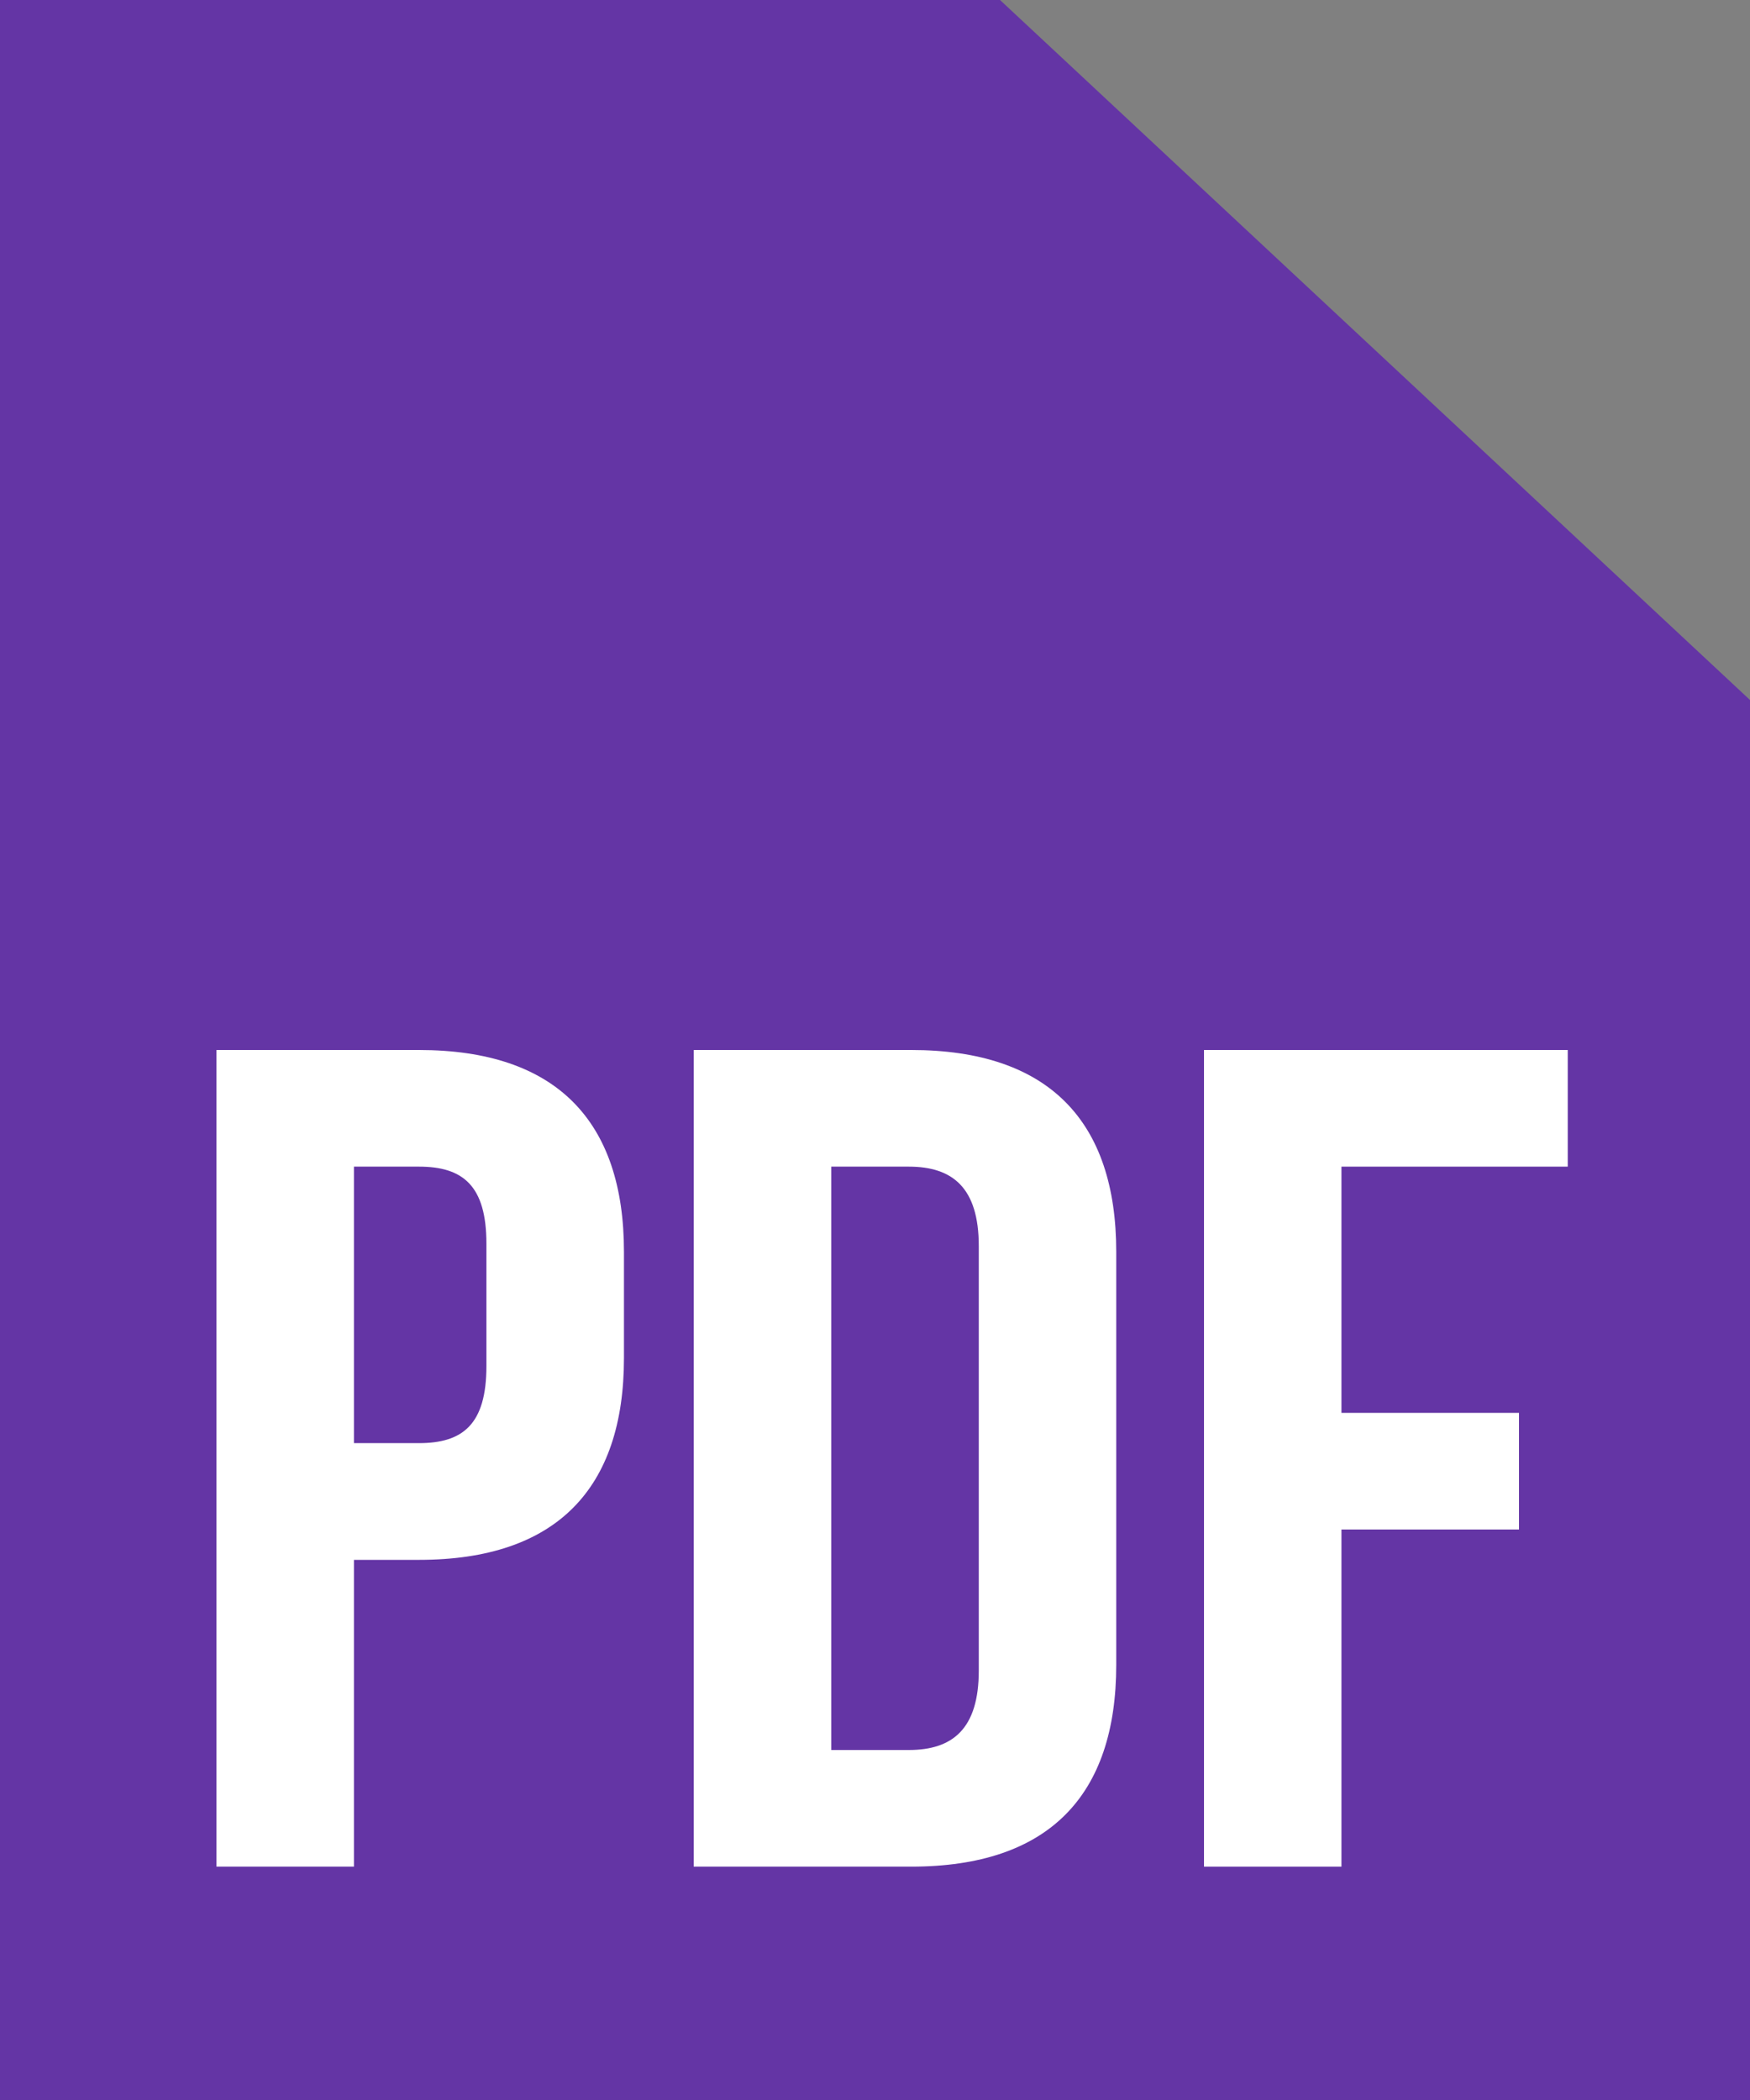 <svg width="20" height="24" viewBox="0 0 20 24" fill="none" xmlns="http://www.w3.org/2000/svg">
<rect x="0" y="0" width="20" height="24" fill="#808080" stroke="none"/>
<path d="M0 24H20V8L11.429 0H0V24Z" fill="#6435A5"/>
<path d="M4.788 12H2.474V21.333H4.045V17.827H4.788C6.359 17.827 7.131 17.013 7.131 15.52V14.307C7.131 12.813 6.359 12 4.788 12ZM4.788 13.333C5.288 13.333 5.559 13.547 5.559 14.213V15.613C5.559 16.28 5.288 16.493 4.788 16.493H4.045V13.333H4.788Z" fill="white"/>
<path d="M7.928 21.333H10.414C11.986 21.333 12.757 20.52 12.757 19.027V14.307C12.757 12.813 11.986 12 10.414 12H7.928V21.333ZM10.386 13.333C10.886 13.333 11.186 13.573 11.186 14.24V19.093C11.186 19.76 10.886 20 10.386 20H9.5V13.333H10.386Z" fill="white"/>
<path d="M15.331 13.333H17.917V12H13.76V21.333H15.331V17.48H17.36V16.147H15.331V13.333Z" fill="white"/>
</svg>
